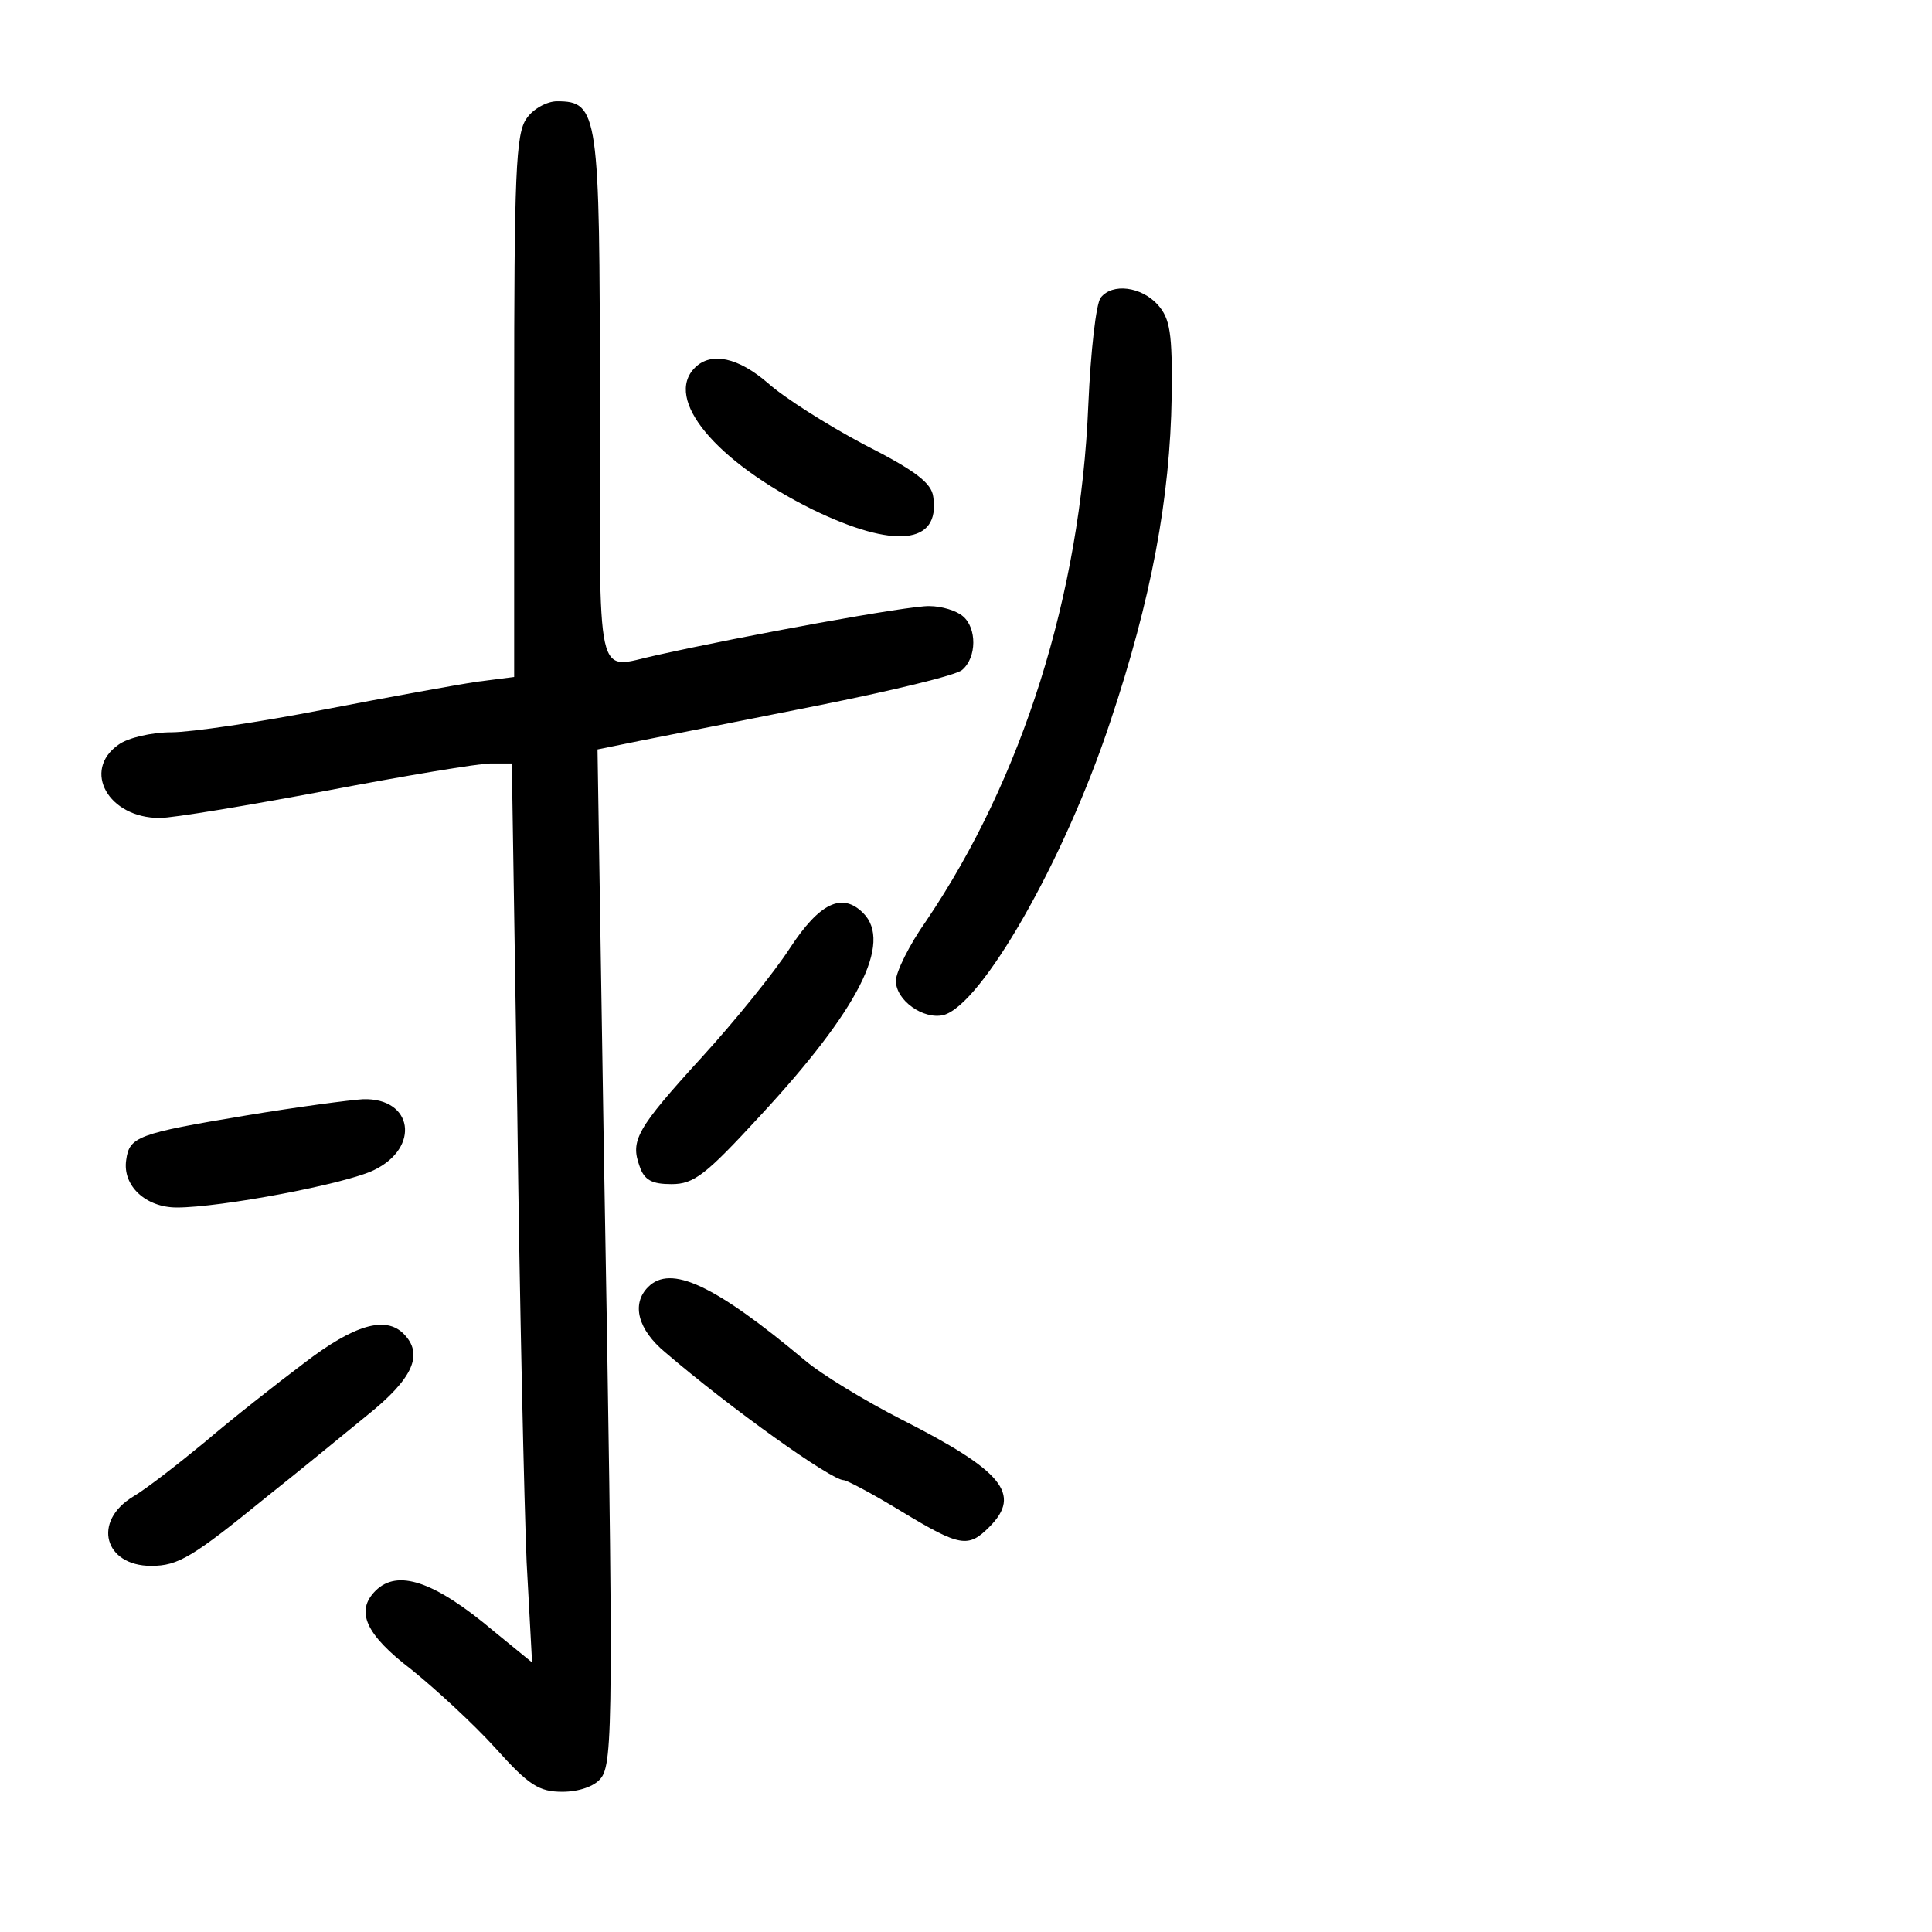 <?xml version="1.0" standalone="no"?>
<!DOCTYPE svg PUBLIC "-//W3C//DTD SVG 20010904//EN"
 "http://www.w3.org/TR/2001/REC-SVG-20010904/DTD/svg10.dtd">
<svg version="1.0" xmlns="http://www.w3.org/2000/svg"
 width="248pt" height="248pt" viewBox="0 0 248 248"
 preserveAspectRatio="xMidYMid meet">
<g transform="translate(0,248) scale(0.1,-0.1)"
fill="#000000" stroke="none">
<path d="M676 2328 c-14 -19 -16 -72 -16 -370 l0 -347 -47 -6 c-27 -4 -115
-20 -198 -36 -82 -16 -170 -29 -195 -29 -25 0 -56 -7 -68 -16 -47 -33 -13 -94
53 -94 17 0 113 16 214 35 100 19 195 35 211 35 l27 0 7 -447 c3 -247 9 -506
12 -578 l7 -129 -49 40 c-77 65 -124 80 -152 52 -26 -26 -13 -56 46 -101 31
-25 80 -70 108 -101 43 -48 56 -56 86 -56 21 0 41 7 49 17 16 19 17 78 4 814
l-8 507 54 11 c30 6 132 26 227 45 95 19 179 39 187 46 19 16 19 54 1 69 -8 7
-27 13 -43 13 -25 1 -238 -38 -350 -63 -80 -17 -73 -48 -73 329 0 367 -2 382
-55 382 -13 0 -31 -10 -39 -22z"/>
<path d="M1413 2098 c-6 -7 -13 -69 -16 -138 -10 -244 -85 -480 -208 -662 -22
-31 -39 -66 -39 -77 0 -25 35 -50 61 -44 49 13 155 198 214 376 53 158 77 288
79 418 1 82 -2 100 -18 118 -21 23 -58 28 -73 9z"/>
<path d="M892 2008 c-40 -40 26 -120 151 -182 105 -51 164 -45 155 16 -2 18
-23 34 -90 68 -47 25 -102 60 -122 78 -38 33 -73 41 -94 20z"/>
<path d="M1014 1263 c-20 -31 -71 -94 -113 -140 -84 -92 -92 -107 -80 -140 6
-18 16 -23 41 -23 29 0 44 12 114 88 126 136 170 222 132 260 -27 27 -56 13
-94 -45z"/>
<path d="M315 1048 c-138 -23 -149 -27 -153 -57 -5 -33 25 -61 65 -61 56 0
216 30 253 48 60 29 50 93 -14 91 -17 -1 -85 -10 -151 -21z"/>
<path d="M832 828 c-22 -22 -13 -55 22 -84 84 -72 213 -164 229 -164 4 0 38
-18 74 -40 76 -46 86 -47 113 -20 42 42 17 72 -113 138 -47 24 -103 58 -124
76 -116 97 -172 123 -201 94z"/>
<path d="M390 730 c-36 -27 -93 -72 -127 -101 -34 -28 -75 -60 -92 -70 -53
-32 -37 -89 23 -89 35 0 53 11 150 90 38 30 95 77 127 103 60 48 73 79 47 105
-23 23 -63 12 -128 -38z"/>
</g>
</svg>
